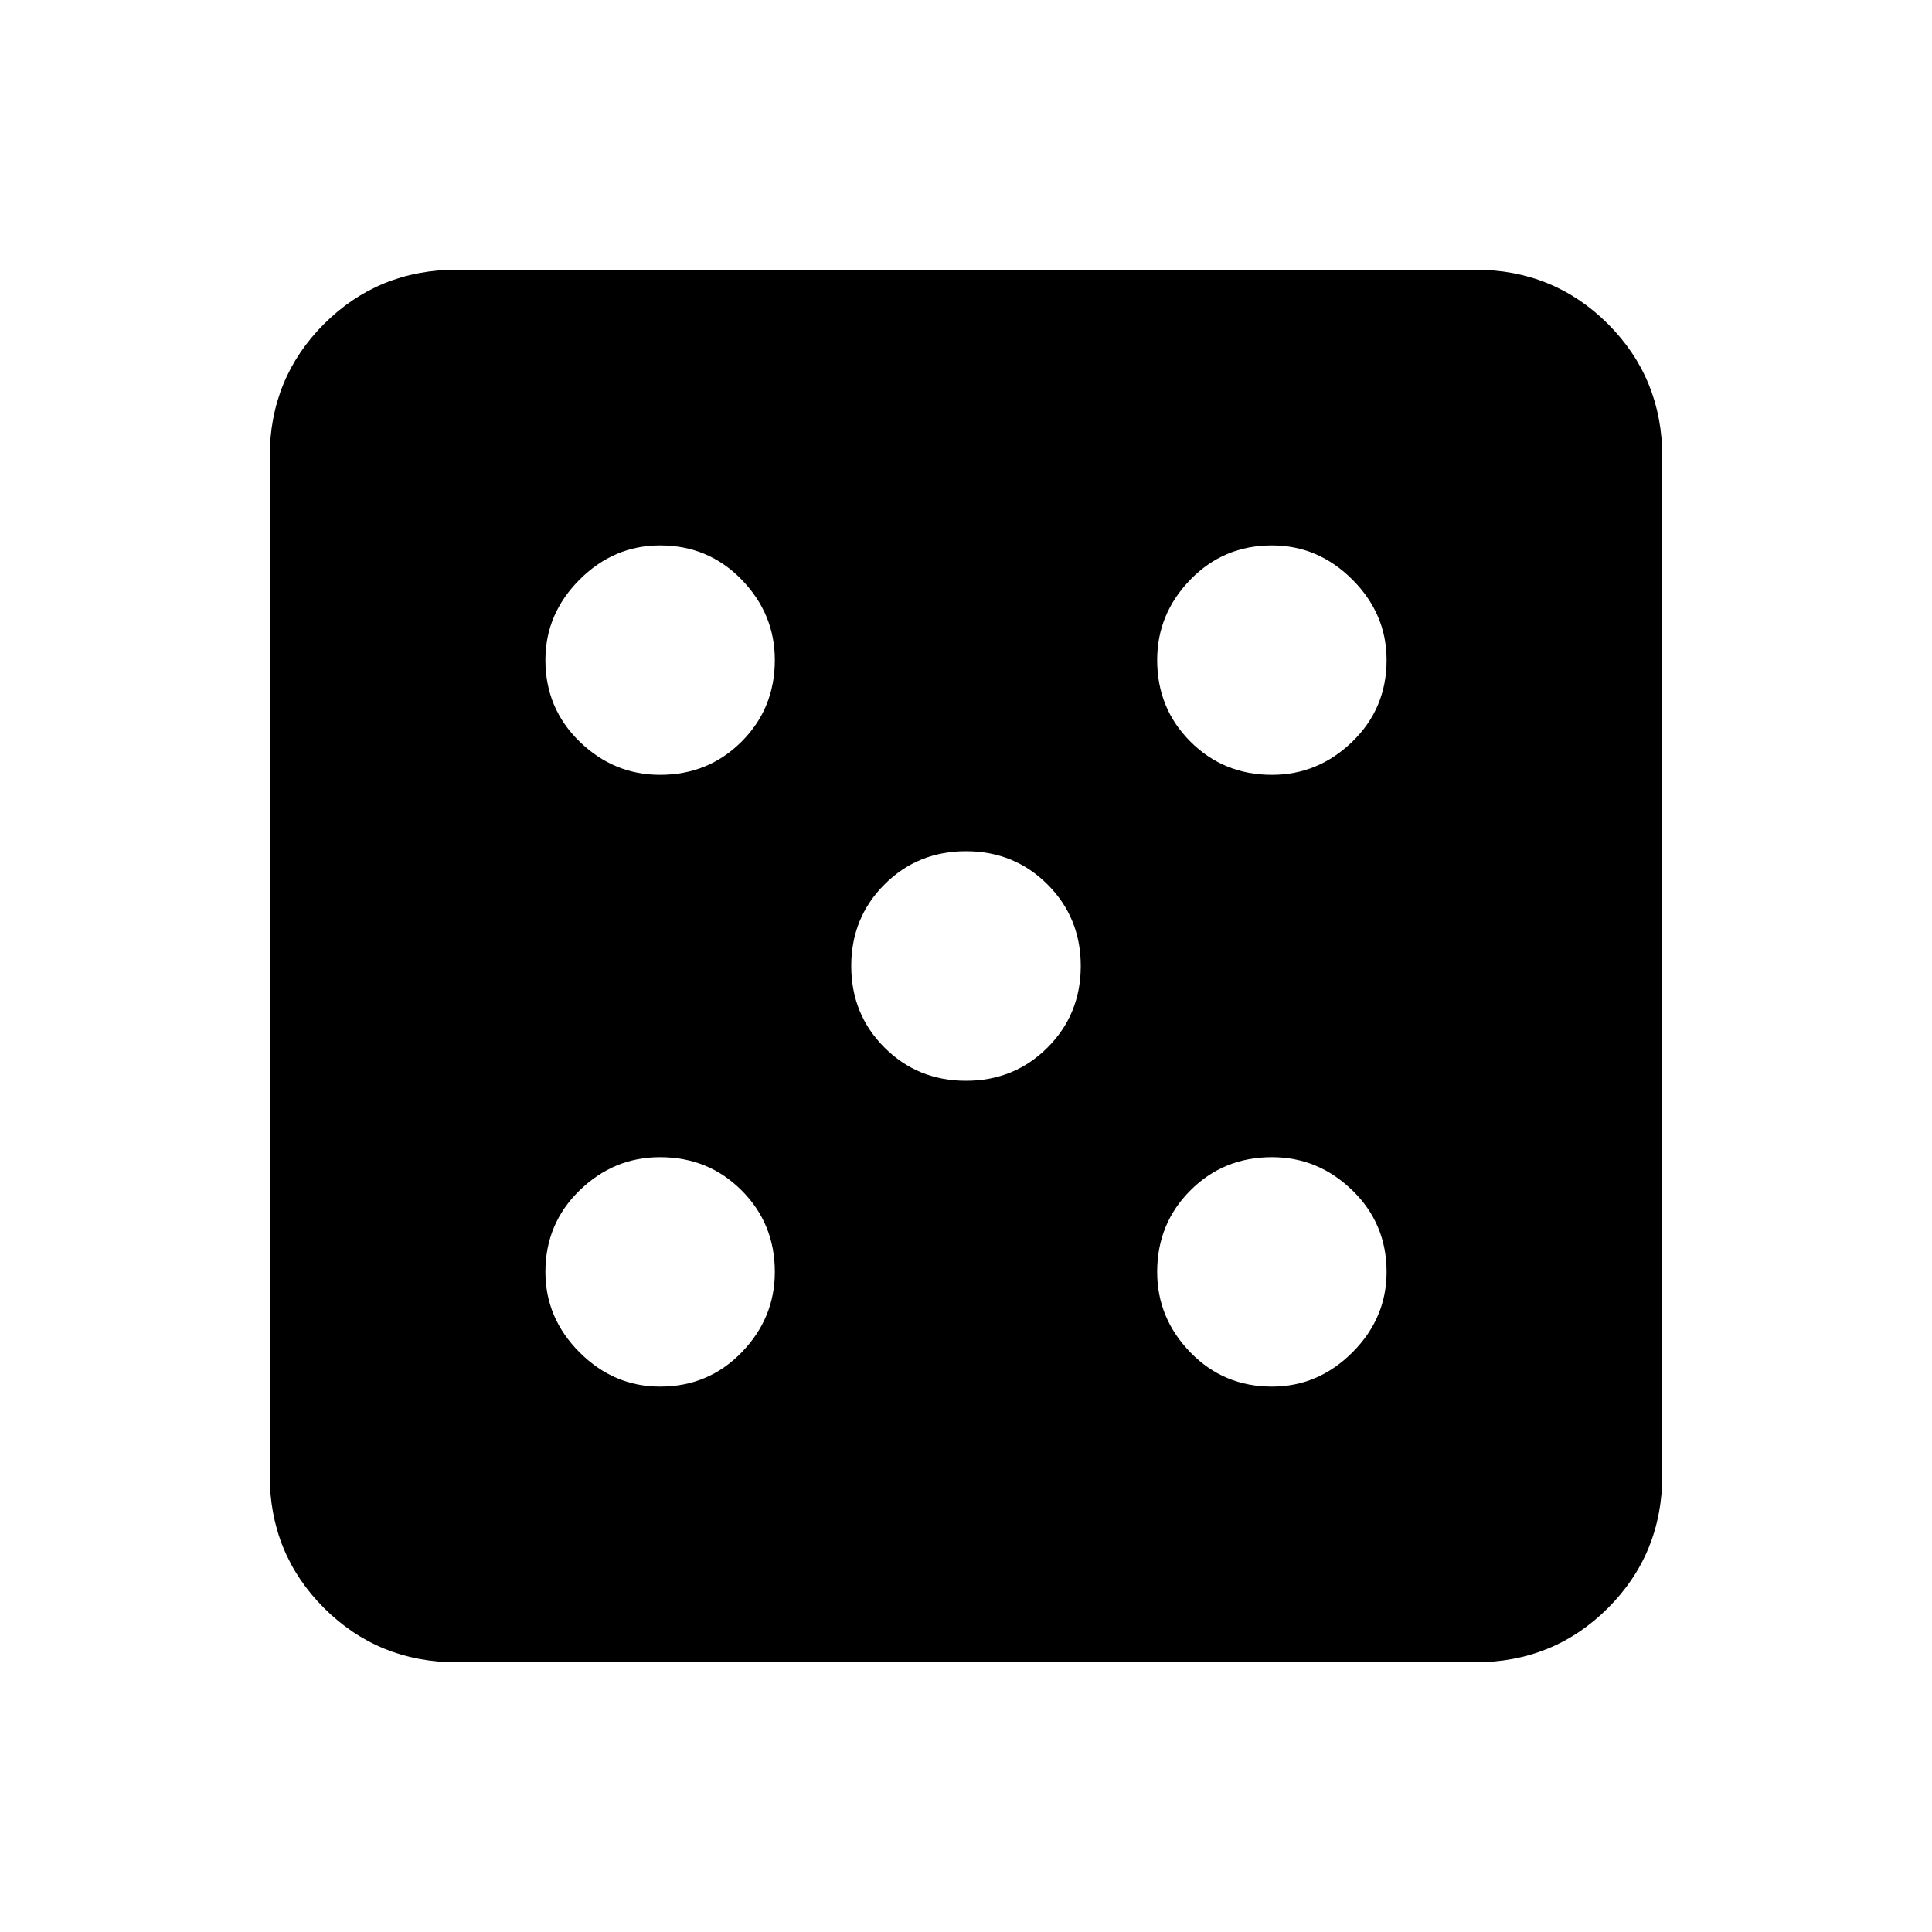 <svg xmlns="http://www.w3.org/2000/svg" height="20" width="20"><path d="M6.833 14.354q.5 0 .844-.354t.344-.833q0-.5-.344-.844t-.844-.344q-.479 0-.833.344t-.354.844q0 .479.354.833t.833.354Zm0-6.333q.5 0 .844-.344t.344-.844q0-.479-.344-.833t-.844-.354Q6.354 5.646 6 6t-.354.833q0 .5.354.844t.833.344ZM10 11.188q.5 0 .844-.344t.344-.844q0-.5-.344-.844T10 8.812q-.5 0-.844.344T8.812 10q0 .5.344.844t.844.344Zm3.167 3.166q.479 0 .833-.354t.354-.833q0-.5-.354-.844t-.833-.344q-.5 0-.844.344t-.344.844q0 .479.344.833t.844.354Zm0-6.333q.479 0 .833-.344t.354-.844q0-.479-.354-.833t-.833-.354q-.5 0-.844.354t-.344.833q0 .5.344.844t.844.344Zm-8.438 9.187q-.812 0-1.375-.562-.562-.563-.562-1.375V4.729q0-.812.562-1.375.563-.562 1.375-.562h10.542q.812 0 1.375.562.562.563.562 1.375v10.542q0 .812-.562 1.375-.563.562-1.375.562Z"/></svg>